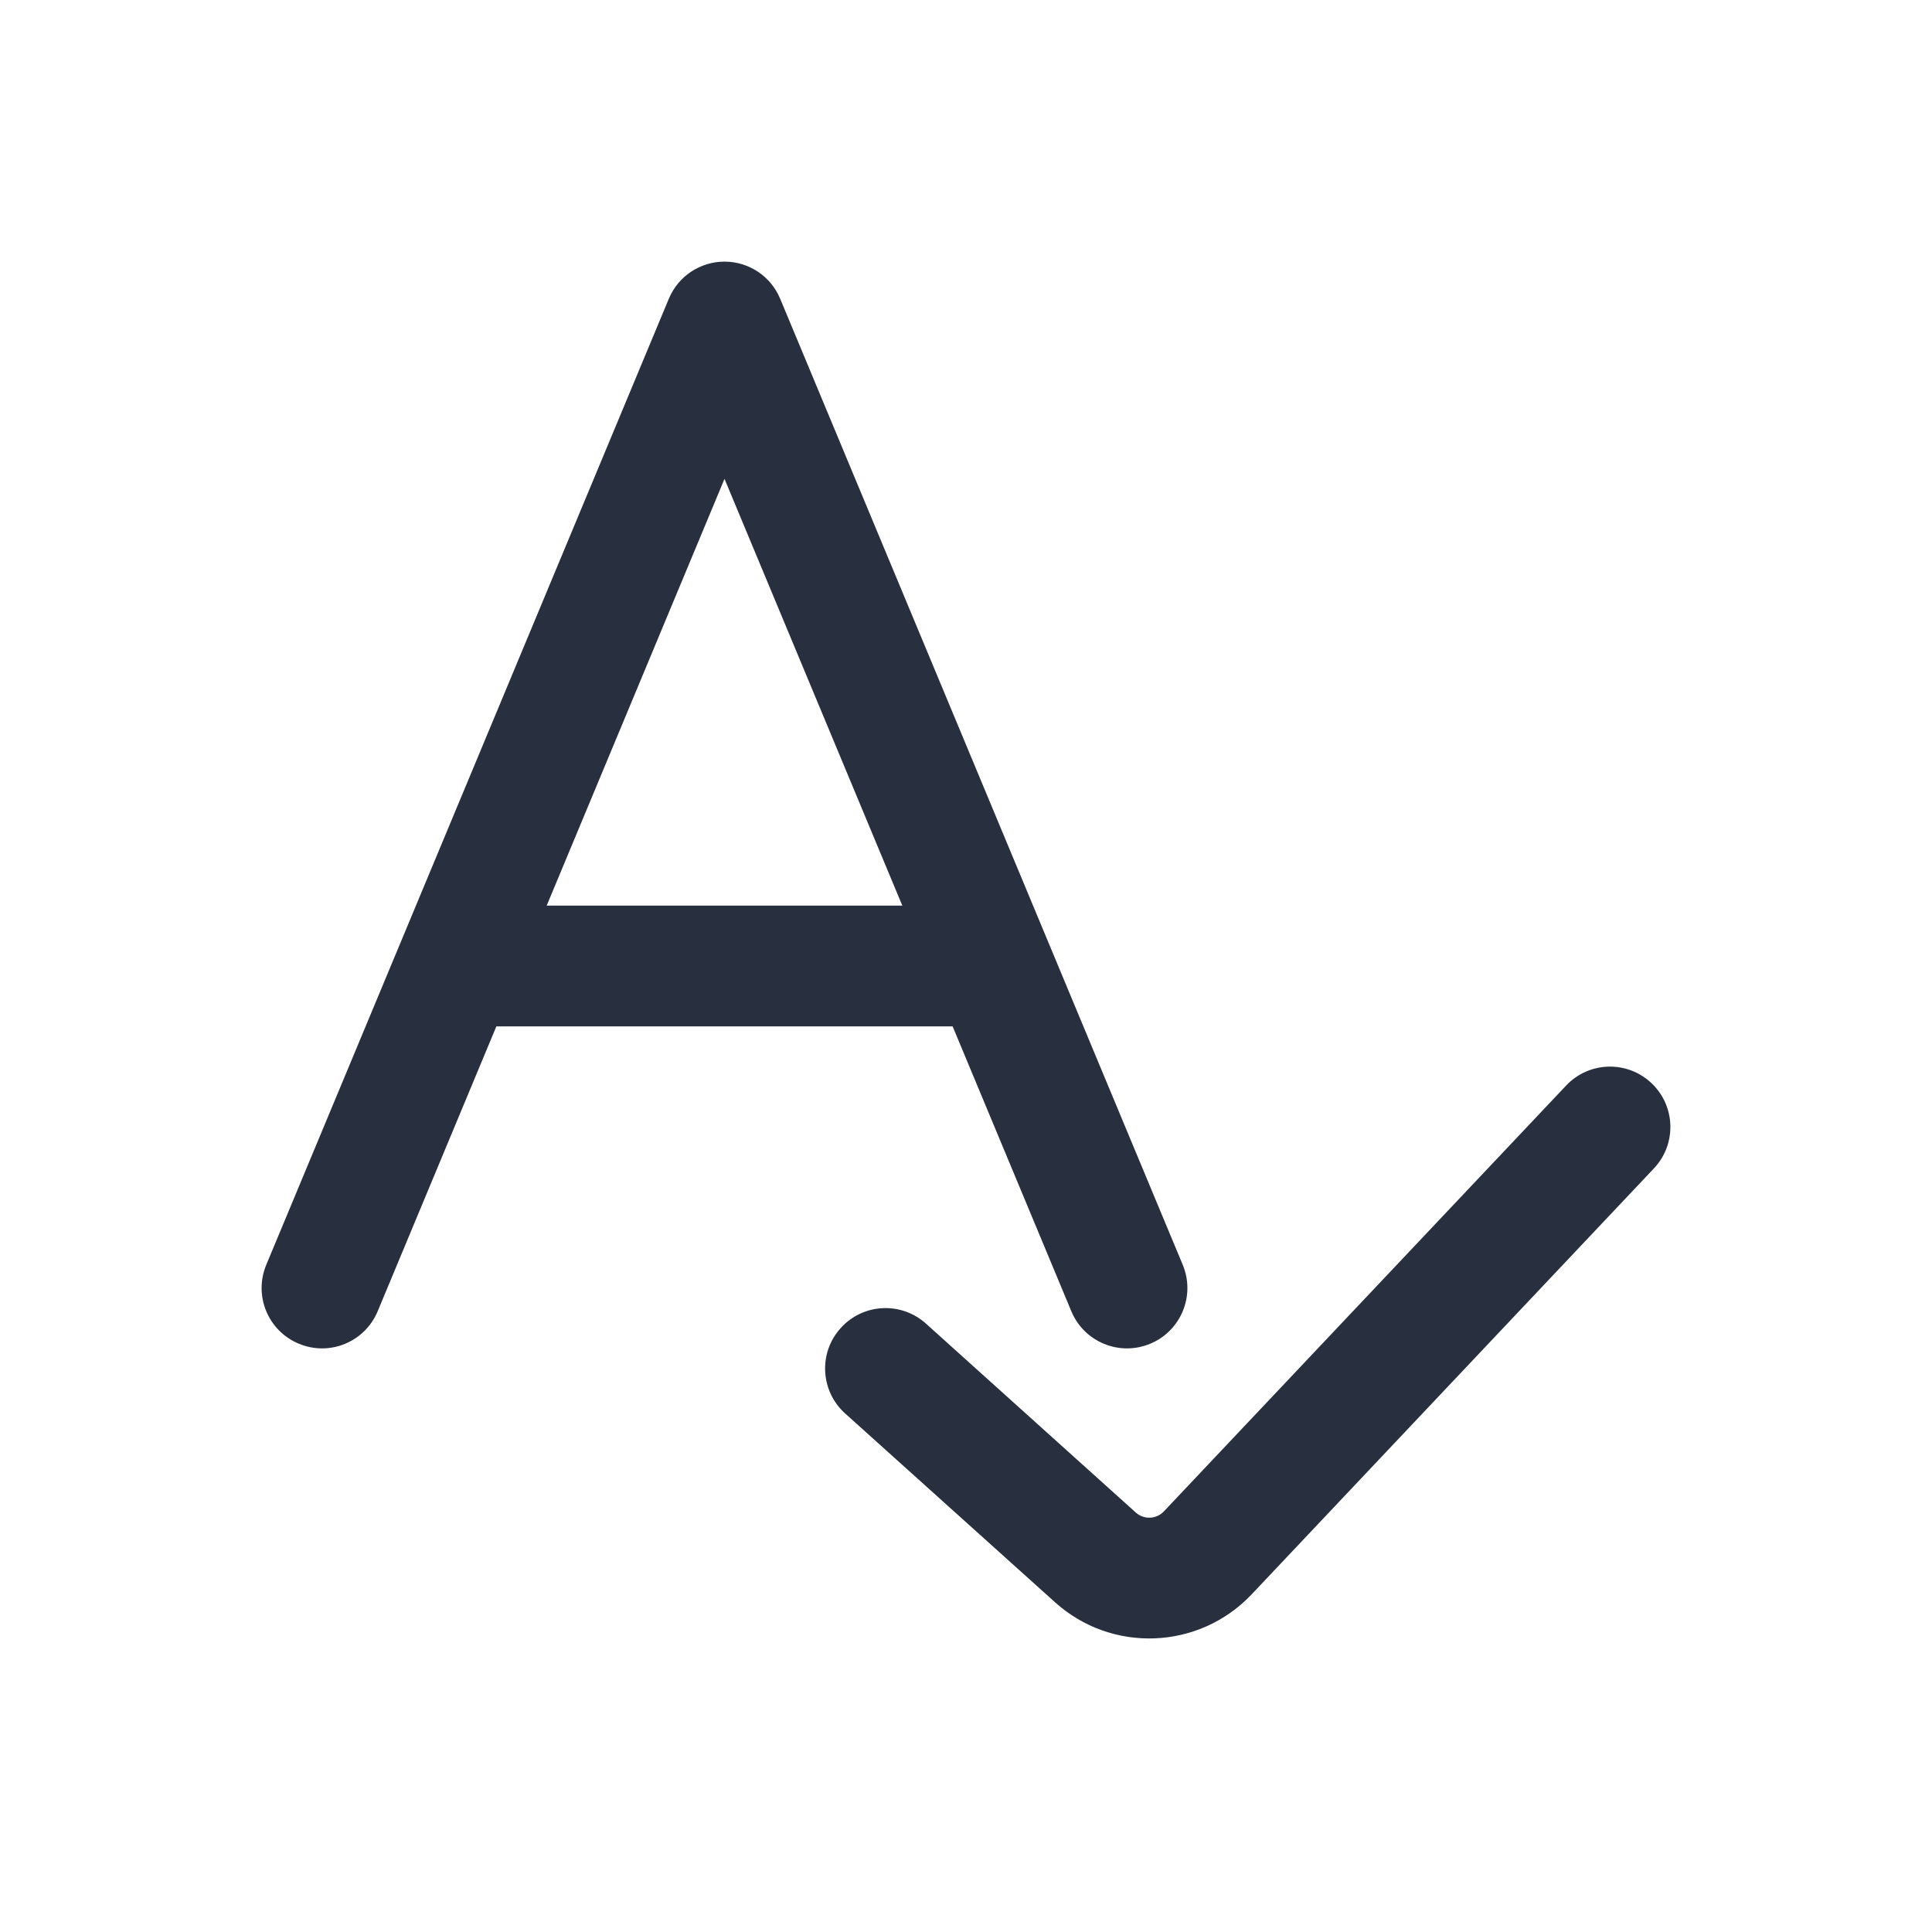 <svg width="24" height="24" viewBox="0 0 24 24" fill="none" xmlns="http://www.w3.org/2000/svg">
    <path d="M6 11.25C5.586 11.25 5.25 11.586 5.25 12C5.25 12.414 5.586 12.75 6 12.75V11.25ZM12 12.75C12.414 12.75 12.75 12.414 12.75 12C12.75 11.586 12.414 11.25 12 11.25V12.75ZM6 12.75H12V11.25H6V12.75Z"
          fill="#28303F"/>
    <path d="M9 4L9.692 3.712C9.576 3.432 9.303 3.25 9 3.25C8.697 3.25 8.424 3.432 8.308 3.712L9 4ZM3.308 15.711C3.148 16.094 3.329 16.533 3.712 16.692C4.094 16.852 4.533 16.671 4.692 16.288L3.308 15.711ZM13.308 16.288C13.467 16.671 13.906 16.852 14.289 16.692C14.671 16.533 14.852 16.094 14.692 15.711L13.308 16.288ZM8.308 3.712L3.308 15.711L4.692 16.288L9.692 4.288L8.308 3.712ZM14.692 15.711L9.692 3.712L8.308 4.288L13.308 16.288L14.692 15.711Z"
          fill="#28303F"/>
    <path d="M11.502 16.442C11.194 16.165 10.72 16.19 10.443 16.498C10.165 16.806 10.19 17.28 10.498 17.558L11.502 16.442ZM20.545 14.515C20.83 14.214 20.816 13.739 20.515 13.455C20.214 13.17 19.739 13.184 19.455 13.485L20.545 14.515ZM13.608 19.347L13.106 19.904L13.608 19.347ZM15.004 19.29L14.458 18.775L15.004 19.29ZM10.498 17.558L13.106 19.904L14.109 18.789L11.502 16.442L10.498 17.558ZM15.549 19.805L20.545 14.515L19.455 13.485L14.458 18.775L15.549 19.805ZM13.106 19.904C13.812 20.54 14.896 20.496 15.549 19.805L14.458 18.775C14.365 18.874 14.21 18.88 14.109 18.789L13.106 19.904Z"
          fill="#28303F"/>
</svg>
